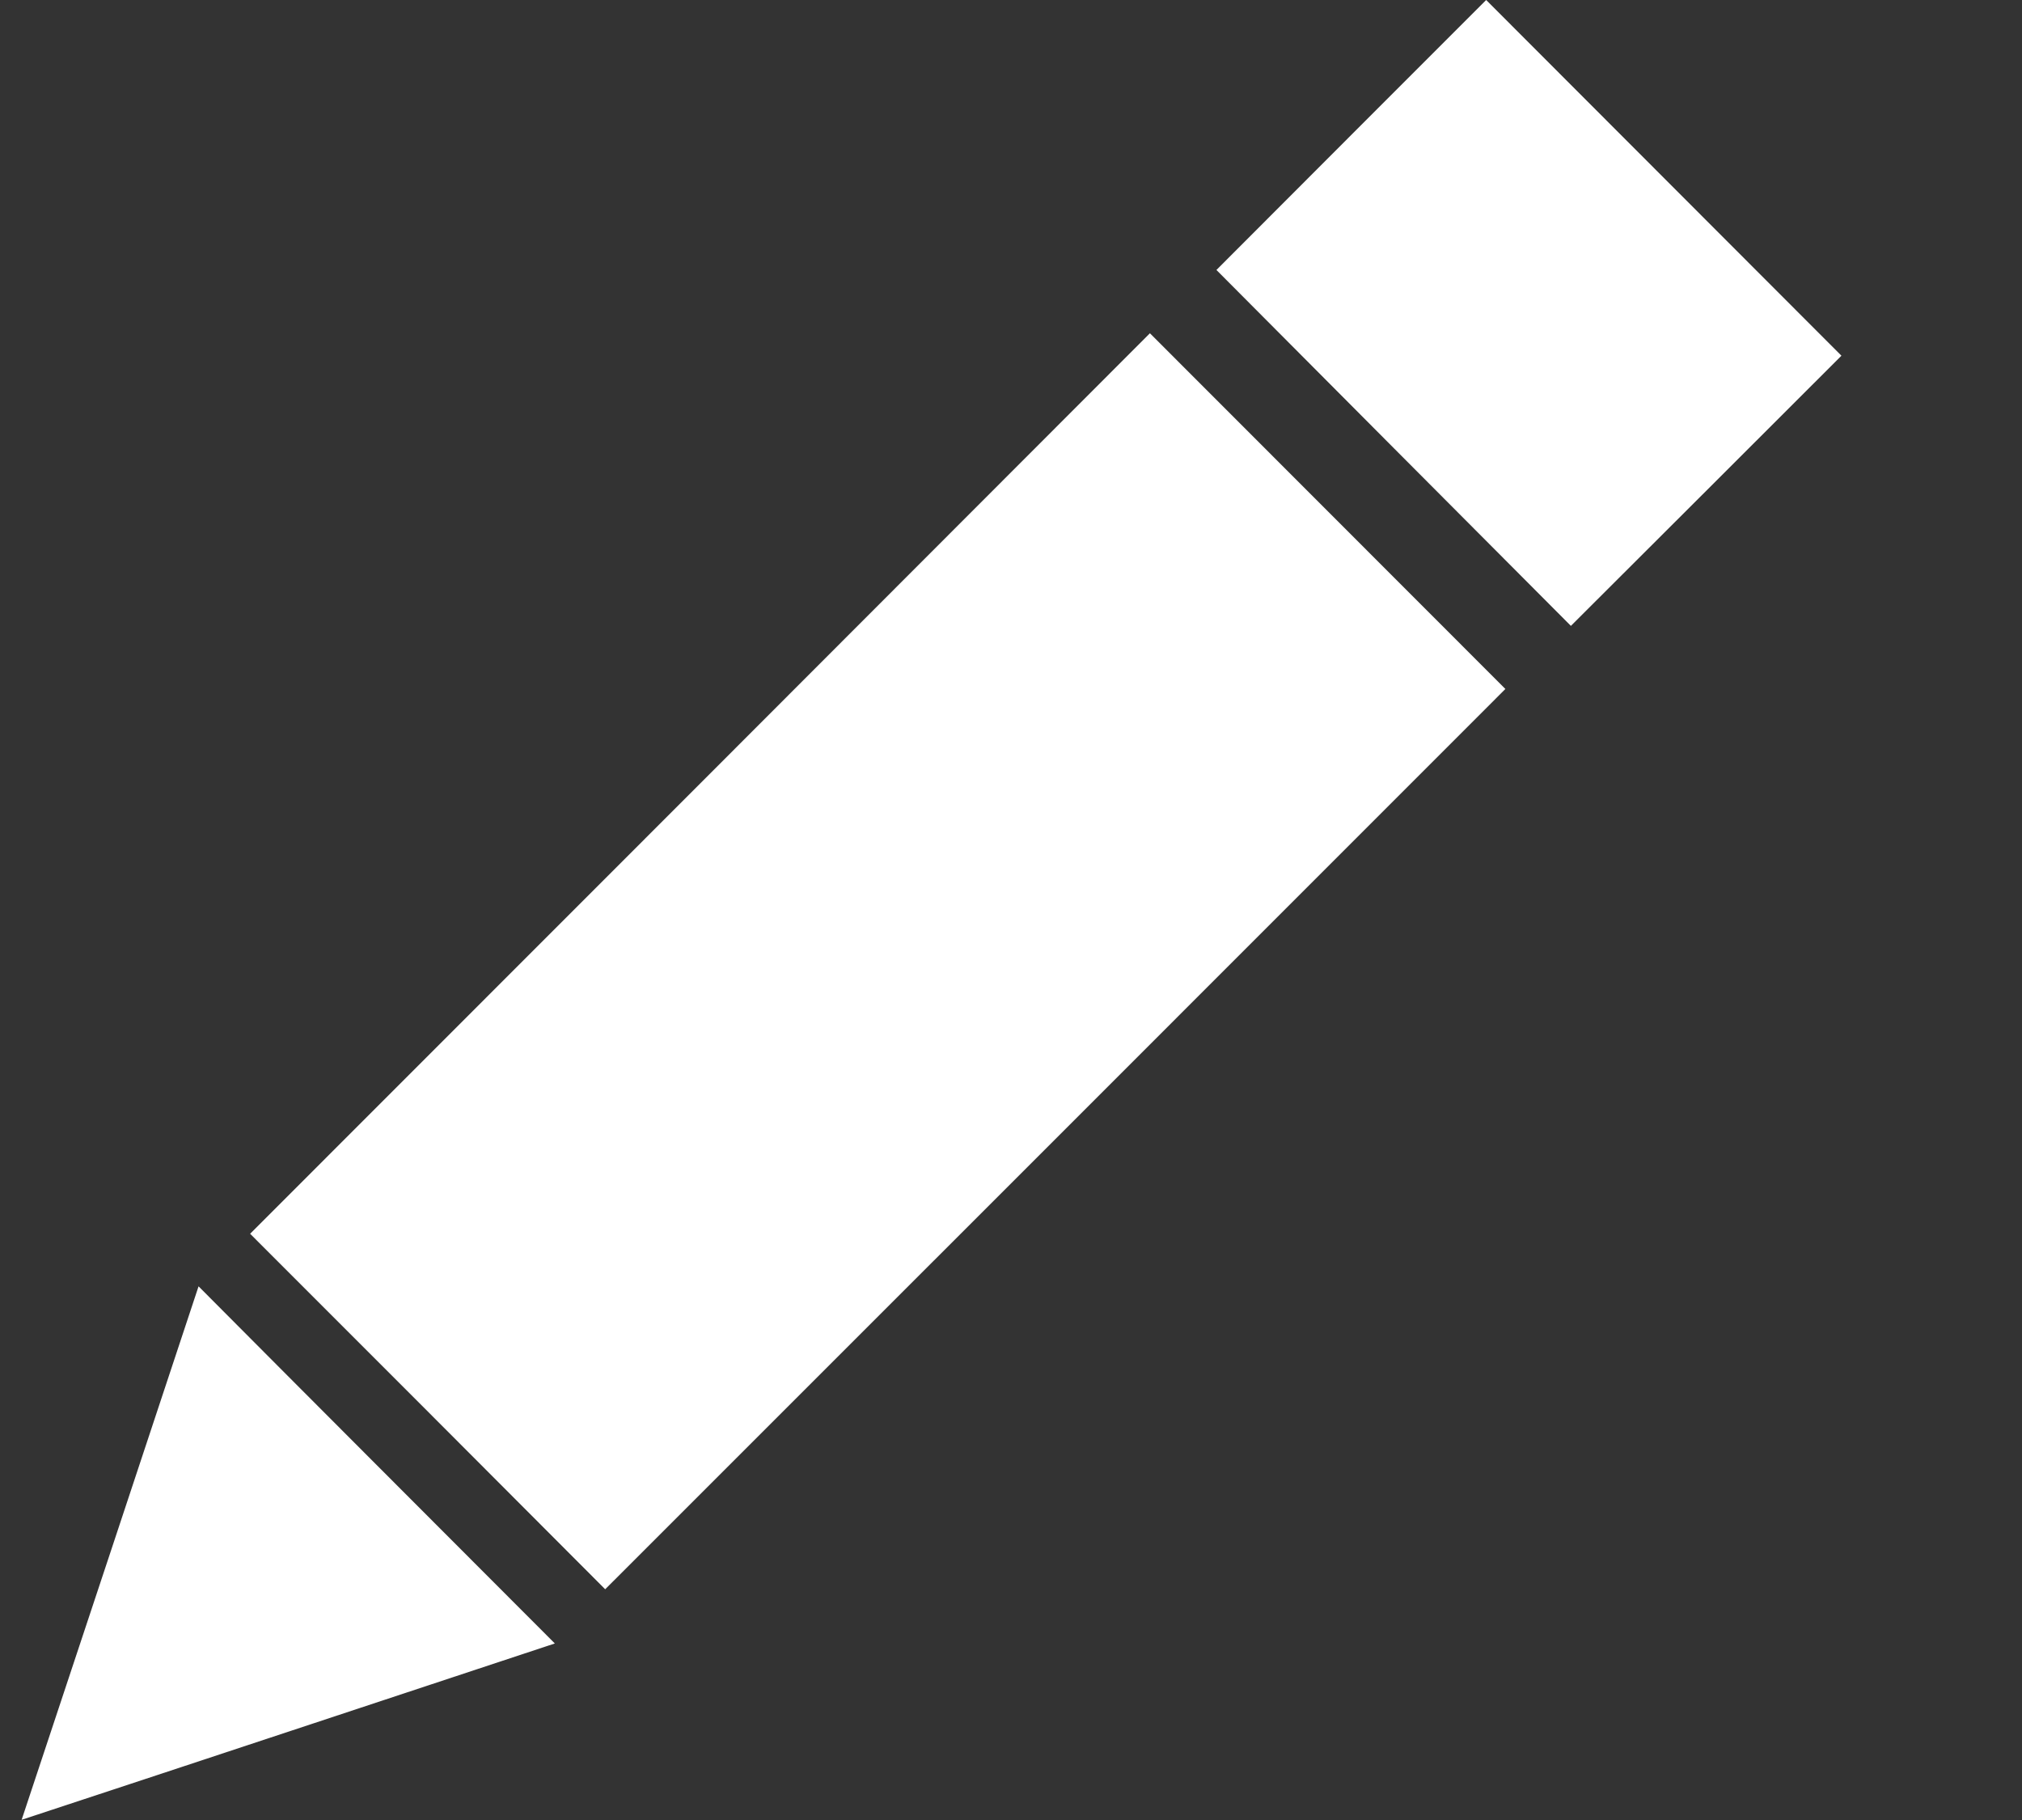 <svg width="10" height="9" viewBox="0 0 10 9" fill="none" xmlns="http://www.w3.org/2000/svg">
<rect x="0" y="0" width="10" height="9" fill="#333333" stroke="none"/>
<path d="M2.993 7.859C2.418 7.282 1.825 6.689 1.237 6.101C2.718 4.62 4.205 3.132 5.687 1.648C6.273 2.235 6.864 2.825 7.445 3.407C5.965 4.888 4.476 6.376 2.993 7.859Z" fill="white"/>
<path d="M7.35 0C7.933 0.584 8.524 1.175 9.107 1.759C8.663 2.203 8.211 2.654 7.769 3.095C7.19 2.514 6.599 1.921 6.016 1.335C6.448 0.902 6.901 0.449 7.35 0Z" fill="white"/>
<path d="M2.744 8.127C1.885 8.411 1.009 8.702 0.107 8.999C0.405 8.102 0.696 7.225 0.982 6.361C1.568 6.95 2.156 7.538 2.744 8.127Z" fill="white"/>
</svg>
